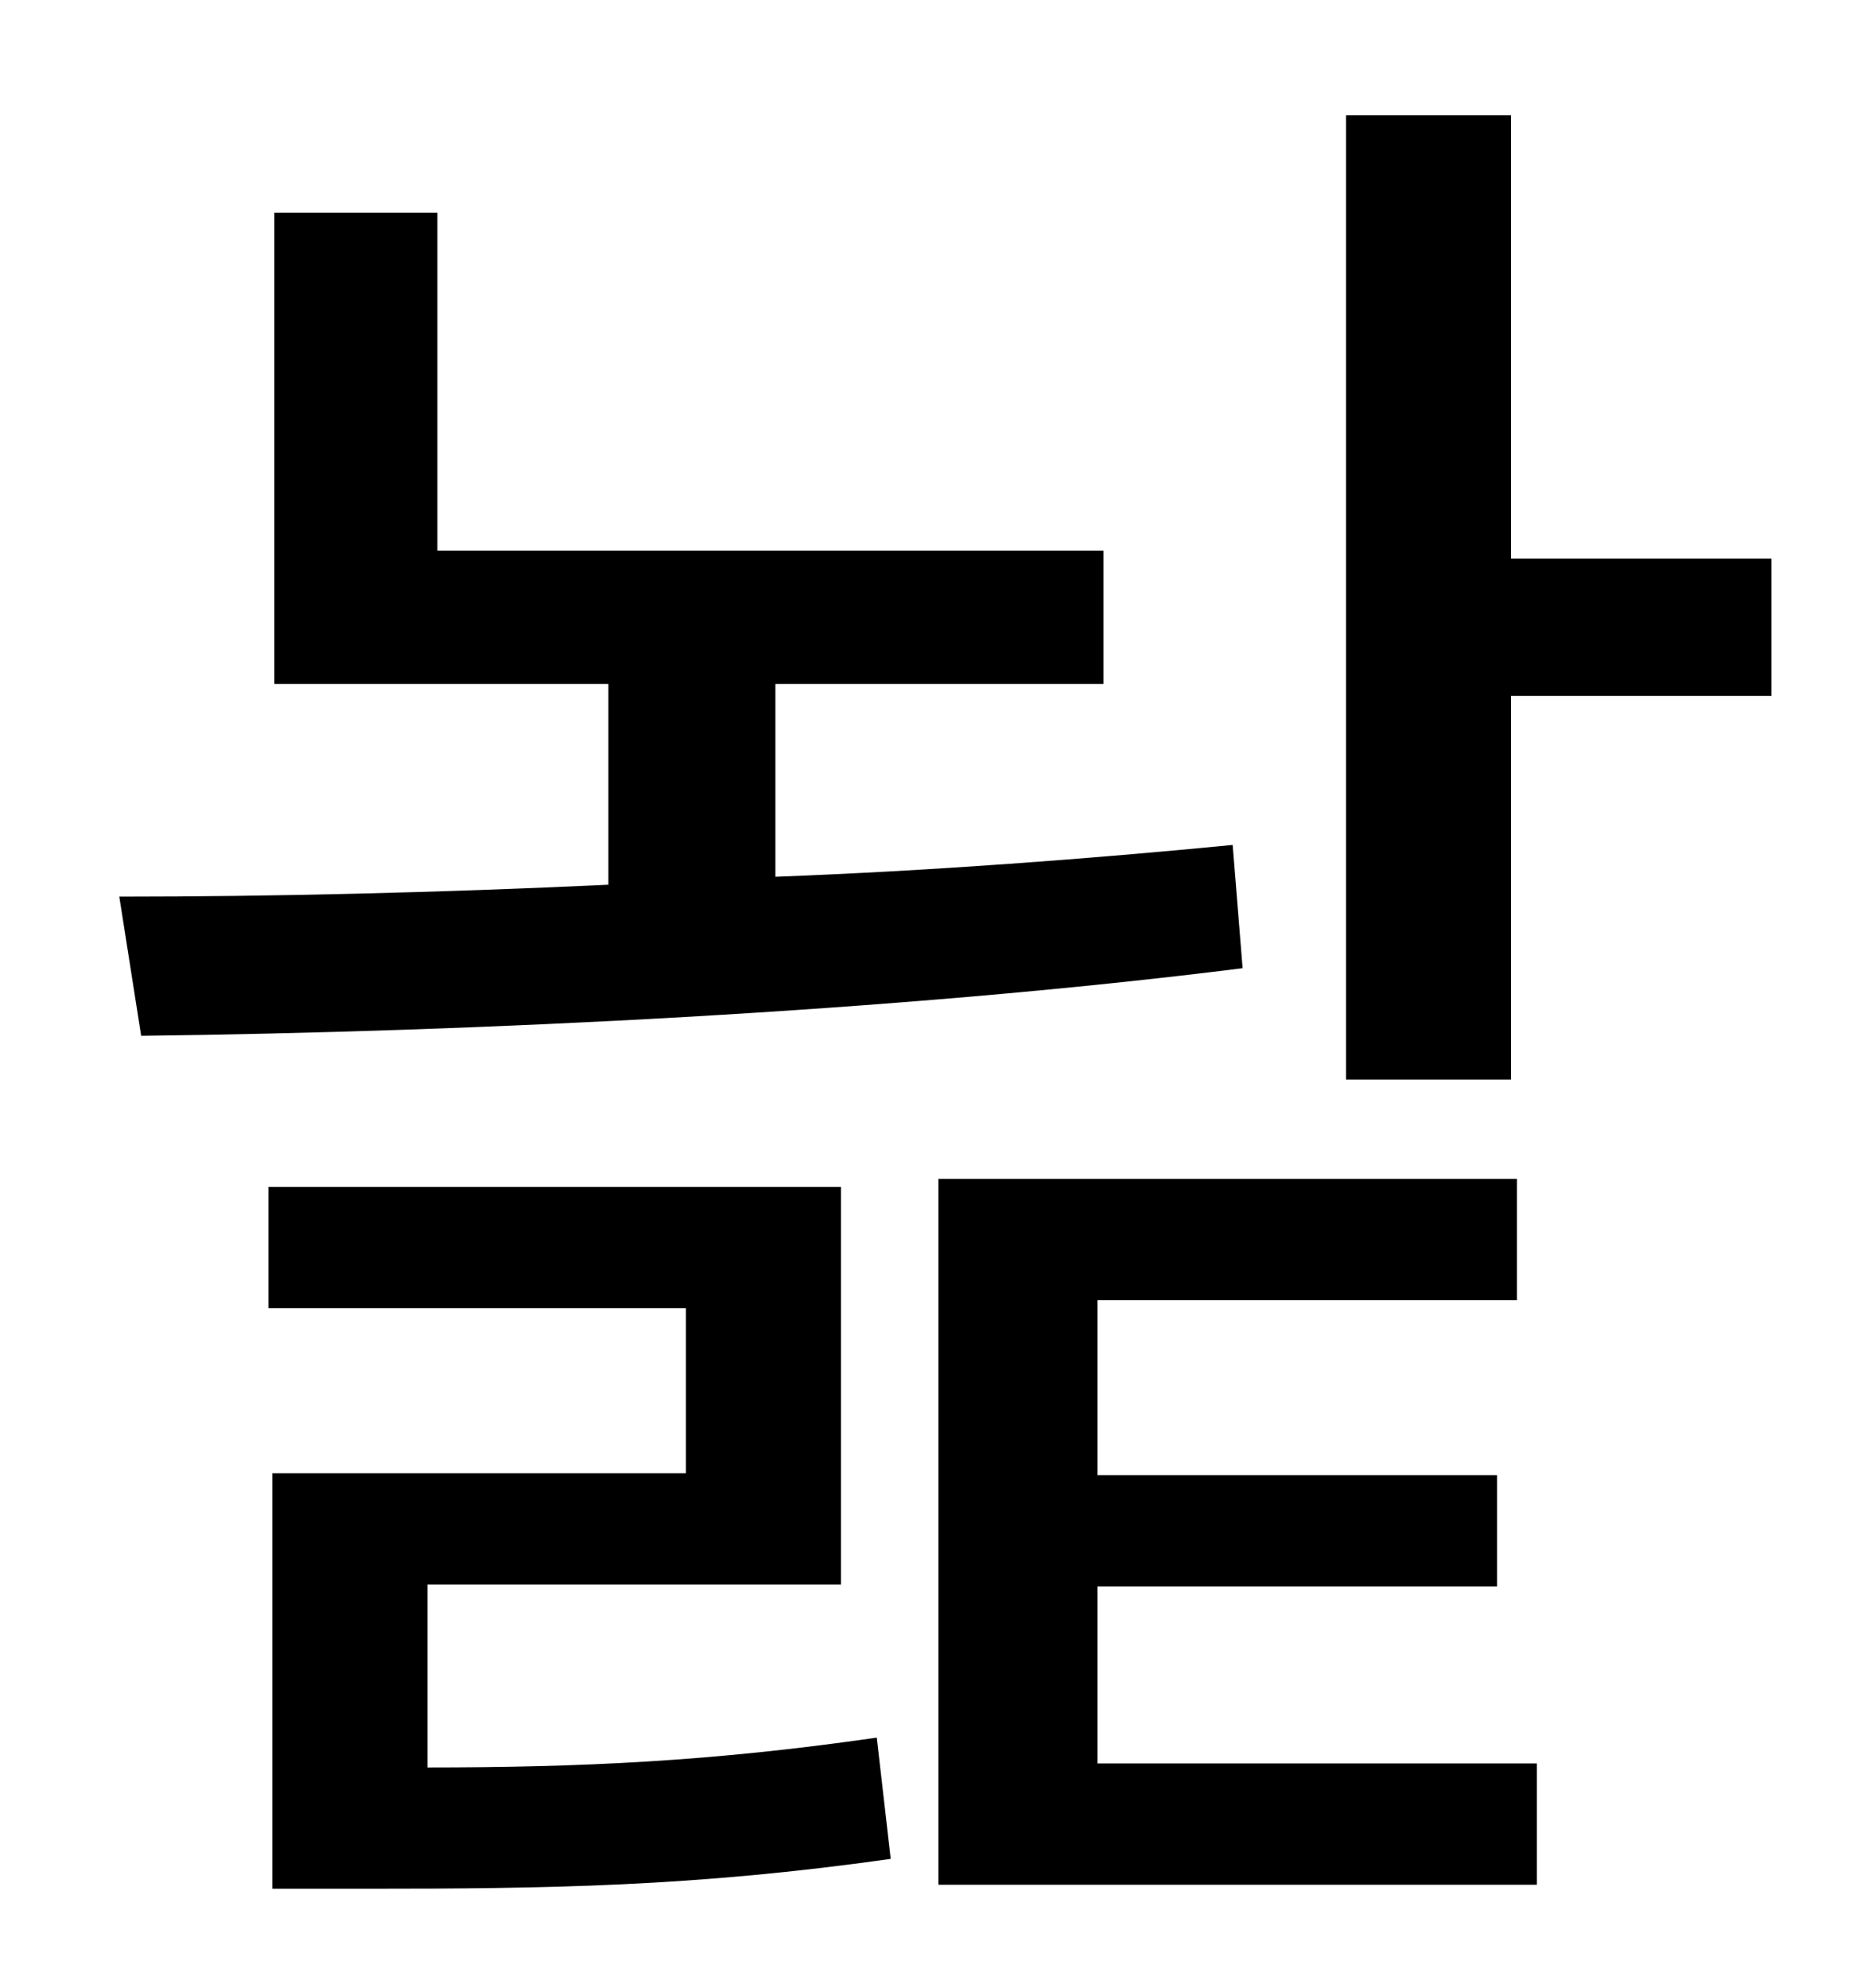 <?xml version="1.0" standalone="no"?>
<!DOCTYPE svg PUBLIC "-//W3C//DTD SVG 1.1//EN" "http://www.w3.org/Graphics/SVG/1.1/DTD/svg11.dtd" >
<svg xmlns="http://www.w3.org/2000/svg" xmlns:xlink="http://www.w3.org/1999/xlink" version="1.1" viewBox="-10 0 930 1000">
   <path fill="currentColor"
d="M610 425l5 62c-175 22 -387 32 -554 34l-11 -70c76 0 161 -2 246 -6v-101h-168v-237h82v170h335v67h-165v97c79 -3 158 -9 230 -16zM205 797v92c77 0 143 -3 226 -15l7 61c-99 14 -172 15 -264 15h-47v-209h208v-83h-210v-61h288v200h-208zM542 798v89h221v61h-301v-355
h291v61h-211v88h201v56h-201zM750 281h131v69h-131v193h-83v-485h83v223z" />
</svg>
